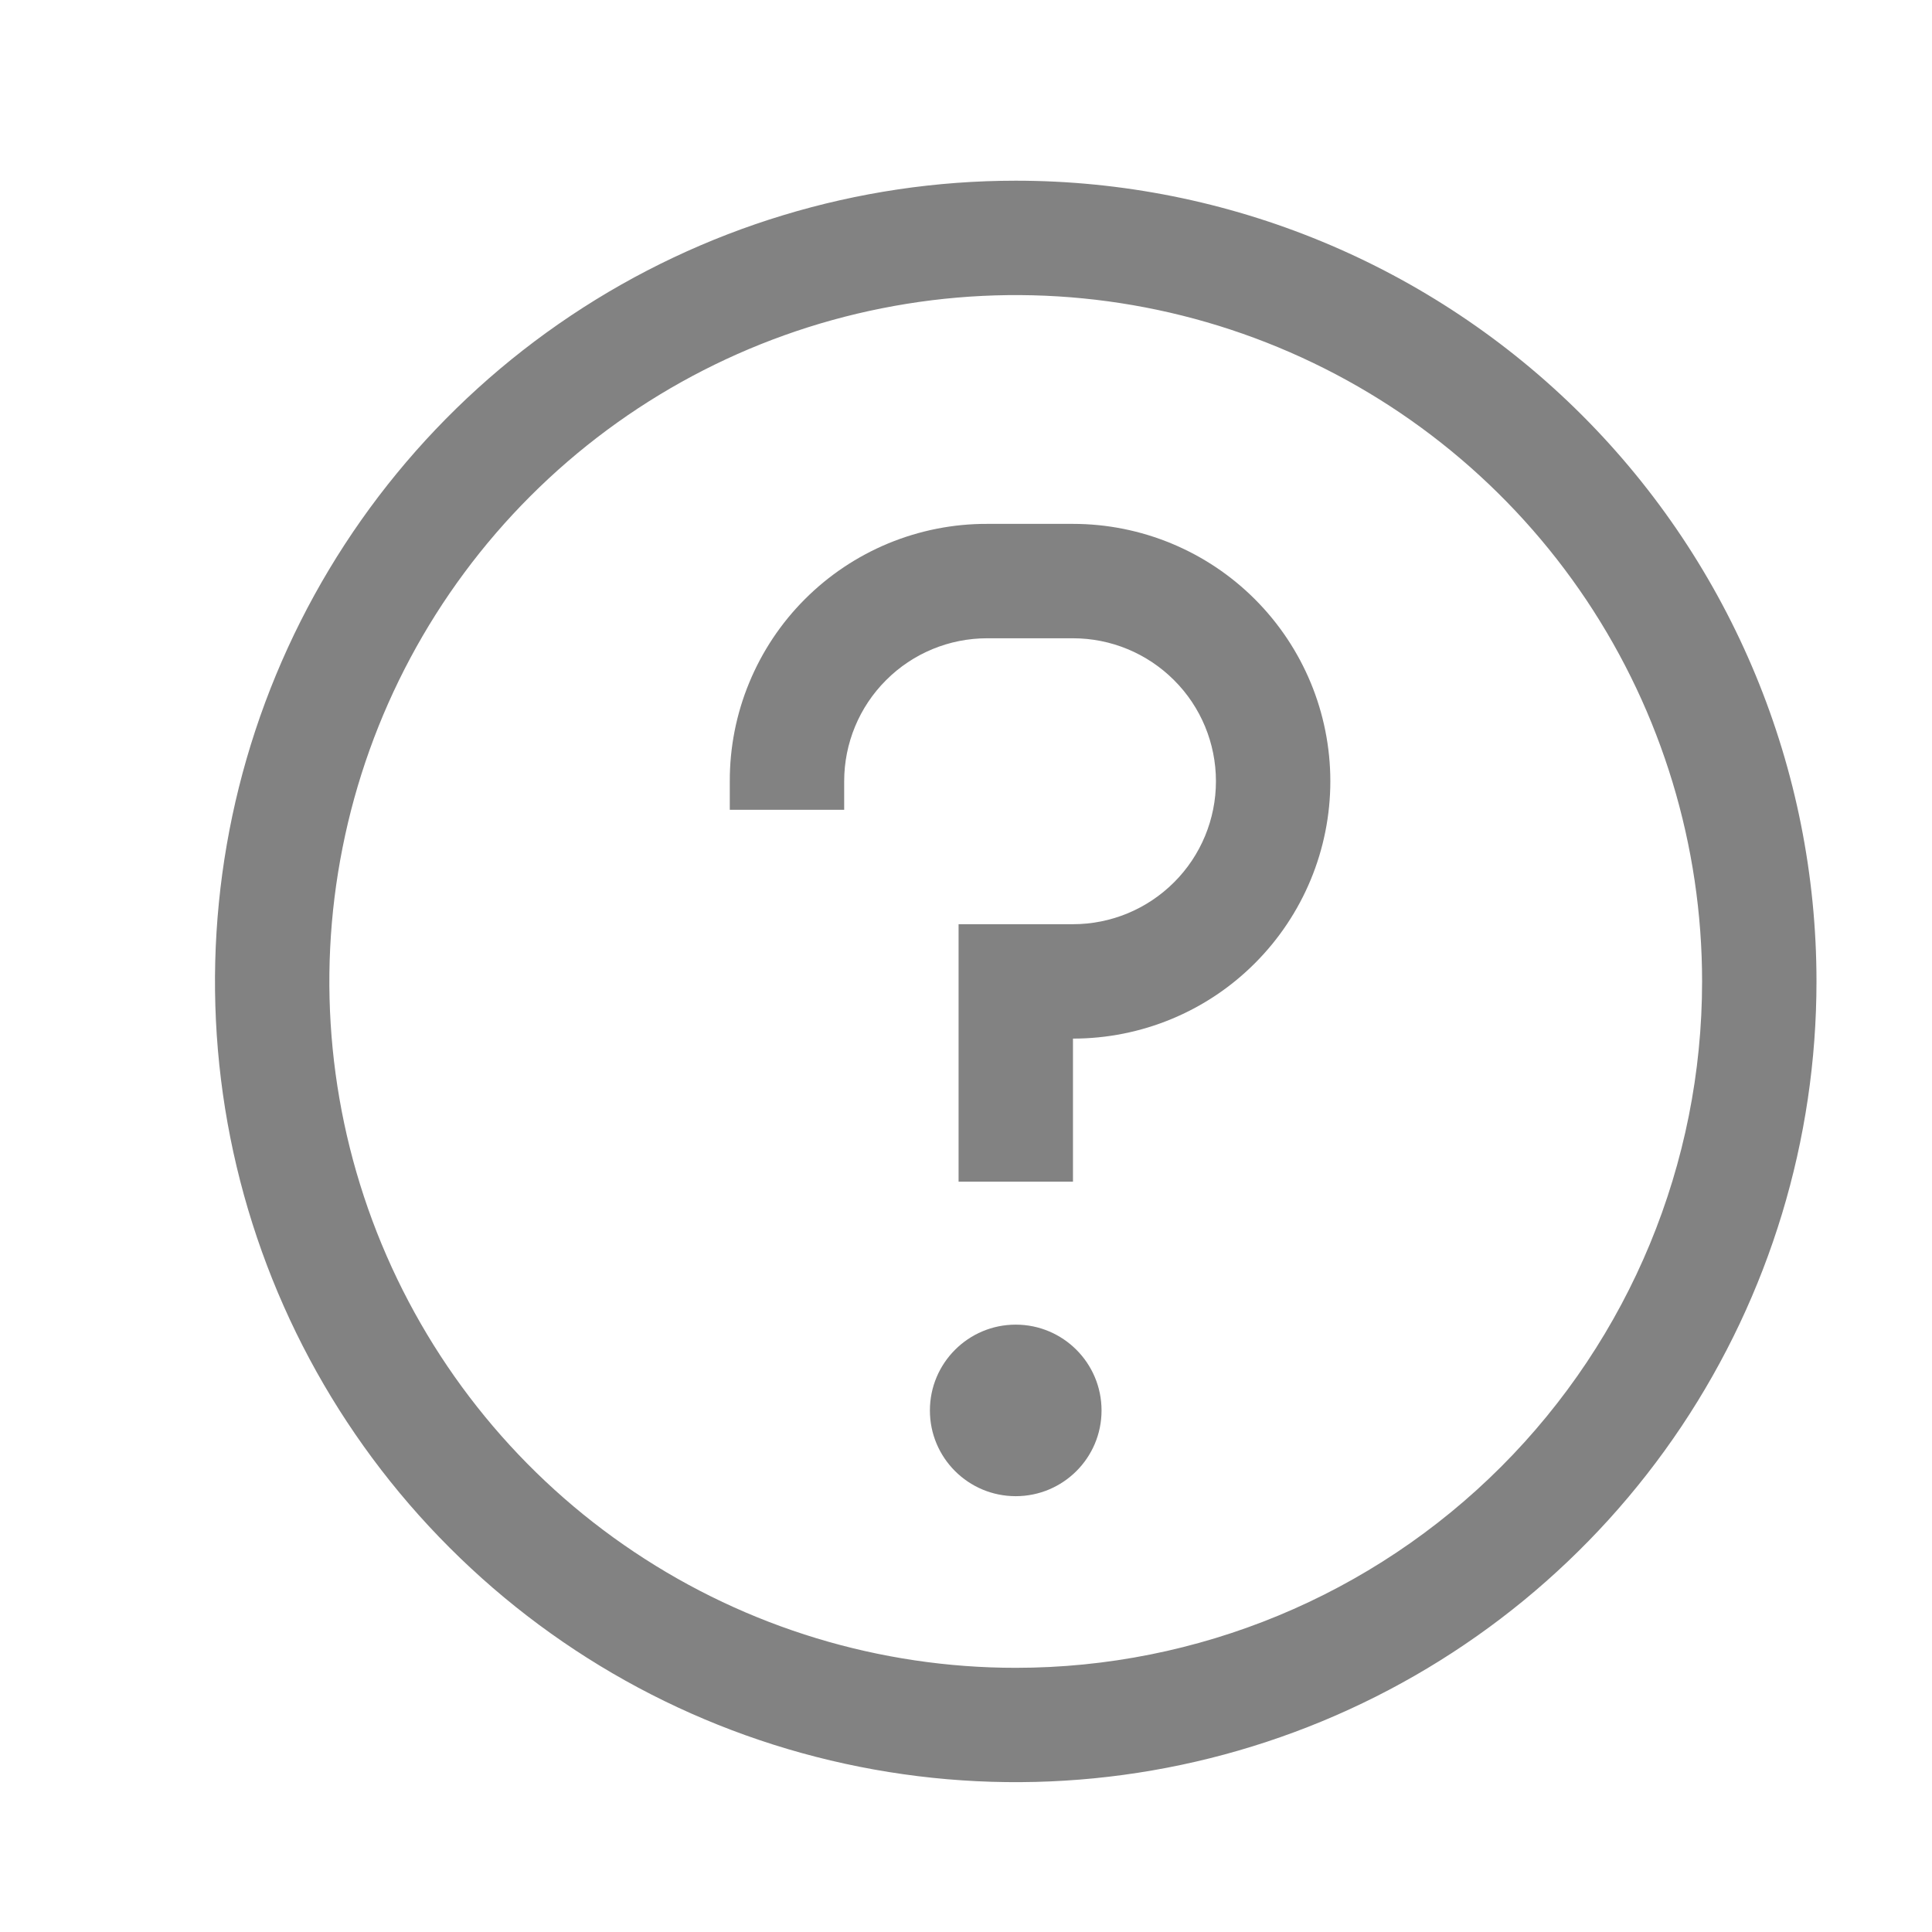 <svg width="19" height="19" viewBox="0 0 19 19" fill="none" xmlns="http://www.w3.org/2000/svg">
<path d="M9.989 1.777C8.432 1.777 6.909 2.239 5.614 3.104C4.319 3.969 3.31 5.199 2.714 6.638C2.118 8.077 1.962 9.661 2.265 11.188C2.569 12.716 3.319 14.119 4.421 15.22C5.522 16.322 6.925 17.072 8.453 17.375C9.98 17.679 11.564 17.523 13.003 16.927C14.442 16.331 15.672 15.322 16.537 14.027C17.402 12.732 17.864 11.209 17.864 9.652C17.864 7.563 17.035 5.56 15.558 4.083C14.081 2.607 12.078 1.777 9.989 1.777ZM9.989 16.402C8.654 16.402 7.349 16.006 6.239 15.264C5.129 14.523 4.264 13.468 3.753 12.235C3.242 11.002 3.108 9.644 3.369 8.335C3.629 7.026 4.272 5.823 5.216 4.879C6.16 3.935 7.363 3.292 8.672 3.032C9.982 2.771 11.339 2.905 12.572 3.416C13.806 3.927 14.86 4.792 15.602 5.902C16.343 7.012 16.739 8.317 16.739 9.652C16.739 11.442 16.028 13.159 14.762 14.425C13.496 15.691 11.779 16.402 9.989 16.402Z" fill="#828282"/>
<path d="M9.989 14.714C10.455 14.714 10.833 14.337 10.833 13.871C10.833 13.405 10.455 13.027 9.989 13.027C9.523 13.027 9.145 13.405 9.145 13.871C9.145 14.337 9.523 14.714 9.989 14.714Z" fill="#828282"/>
<path d="M10.552 5.152H9.708C9.375 5.151 9.046 5.216 8.738 5.343C8.431 5.47 8.152 5.656 7.916 5.892C7.681 6.127 7.495 6.406 7.368 6.714C7.241 7.021 7.176 7.351 7.177 7.683V7.964H8.302V7.683C8.302 7.31 8.45 6.952 8.714 6.689C8.977 6.425 9.335 6.277 9.708 6.277H10.552C10.925 6.277 11.282 6.425 11.546 6.689C11.81 6.952 11.958 7.31 11.958 7.683C11.958 8.056 11.81 8.414 11.546 8.677C11.282 8.941 10.925 9.089 10.552 9.089H9.427V11.621H10.552V10.214C11.223 10.214 11.867 9.948 12.341 9.473C12.816 8.998 13.083 8.354 13.083 7.683C13.083 7.012 12.816 6.368 12.341 5.893C11.867 5.419 11.223 5.152 10.552 5.152Z" fill="#828282"/>
</svg>
